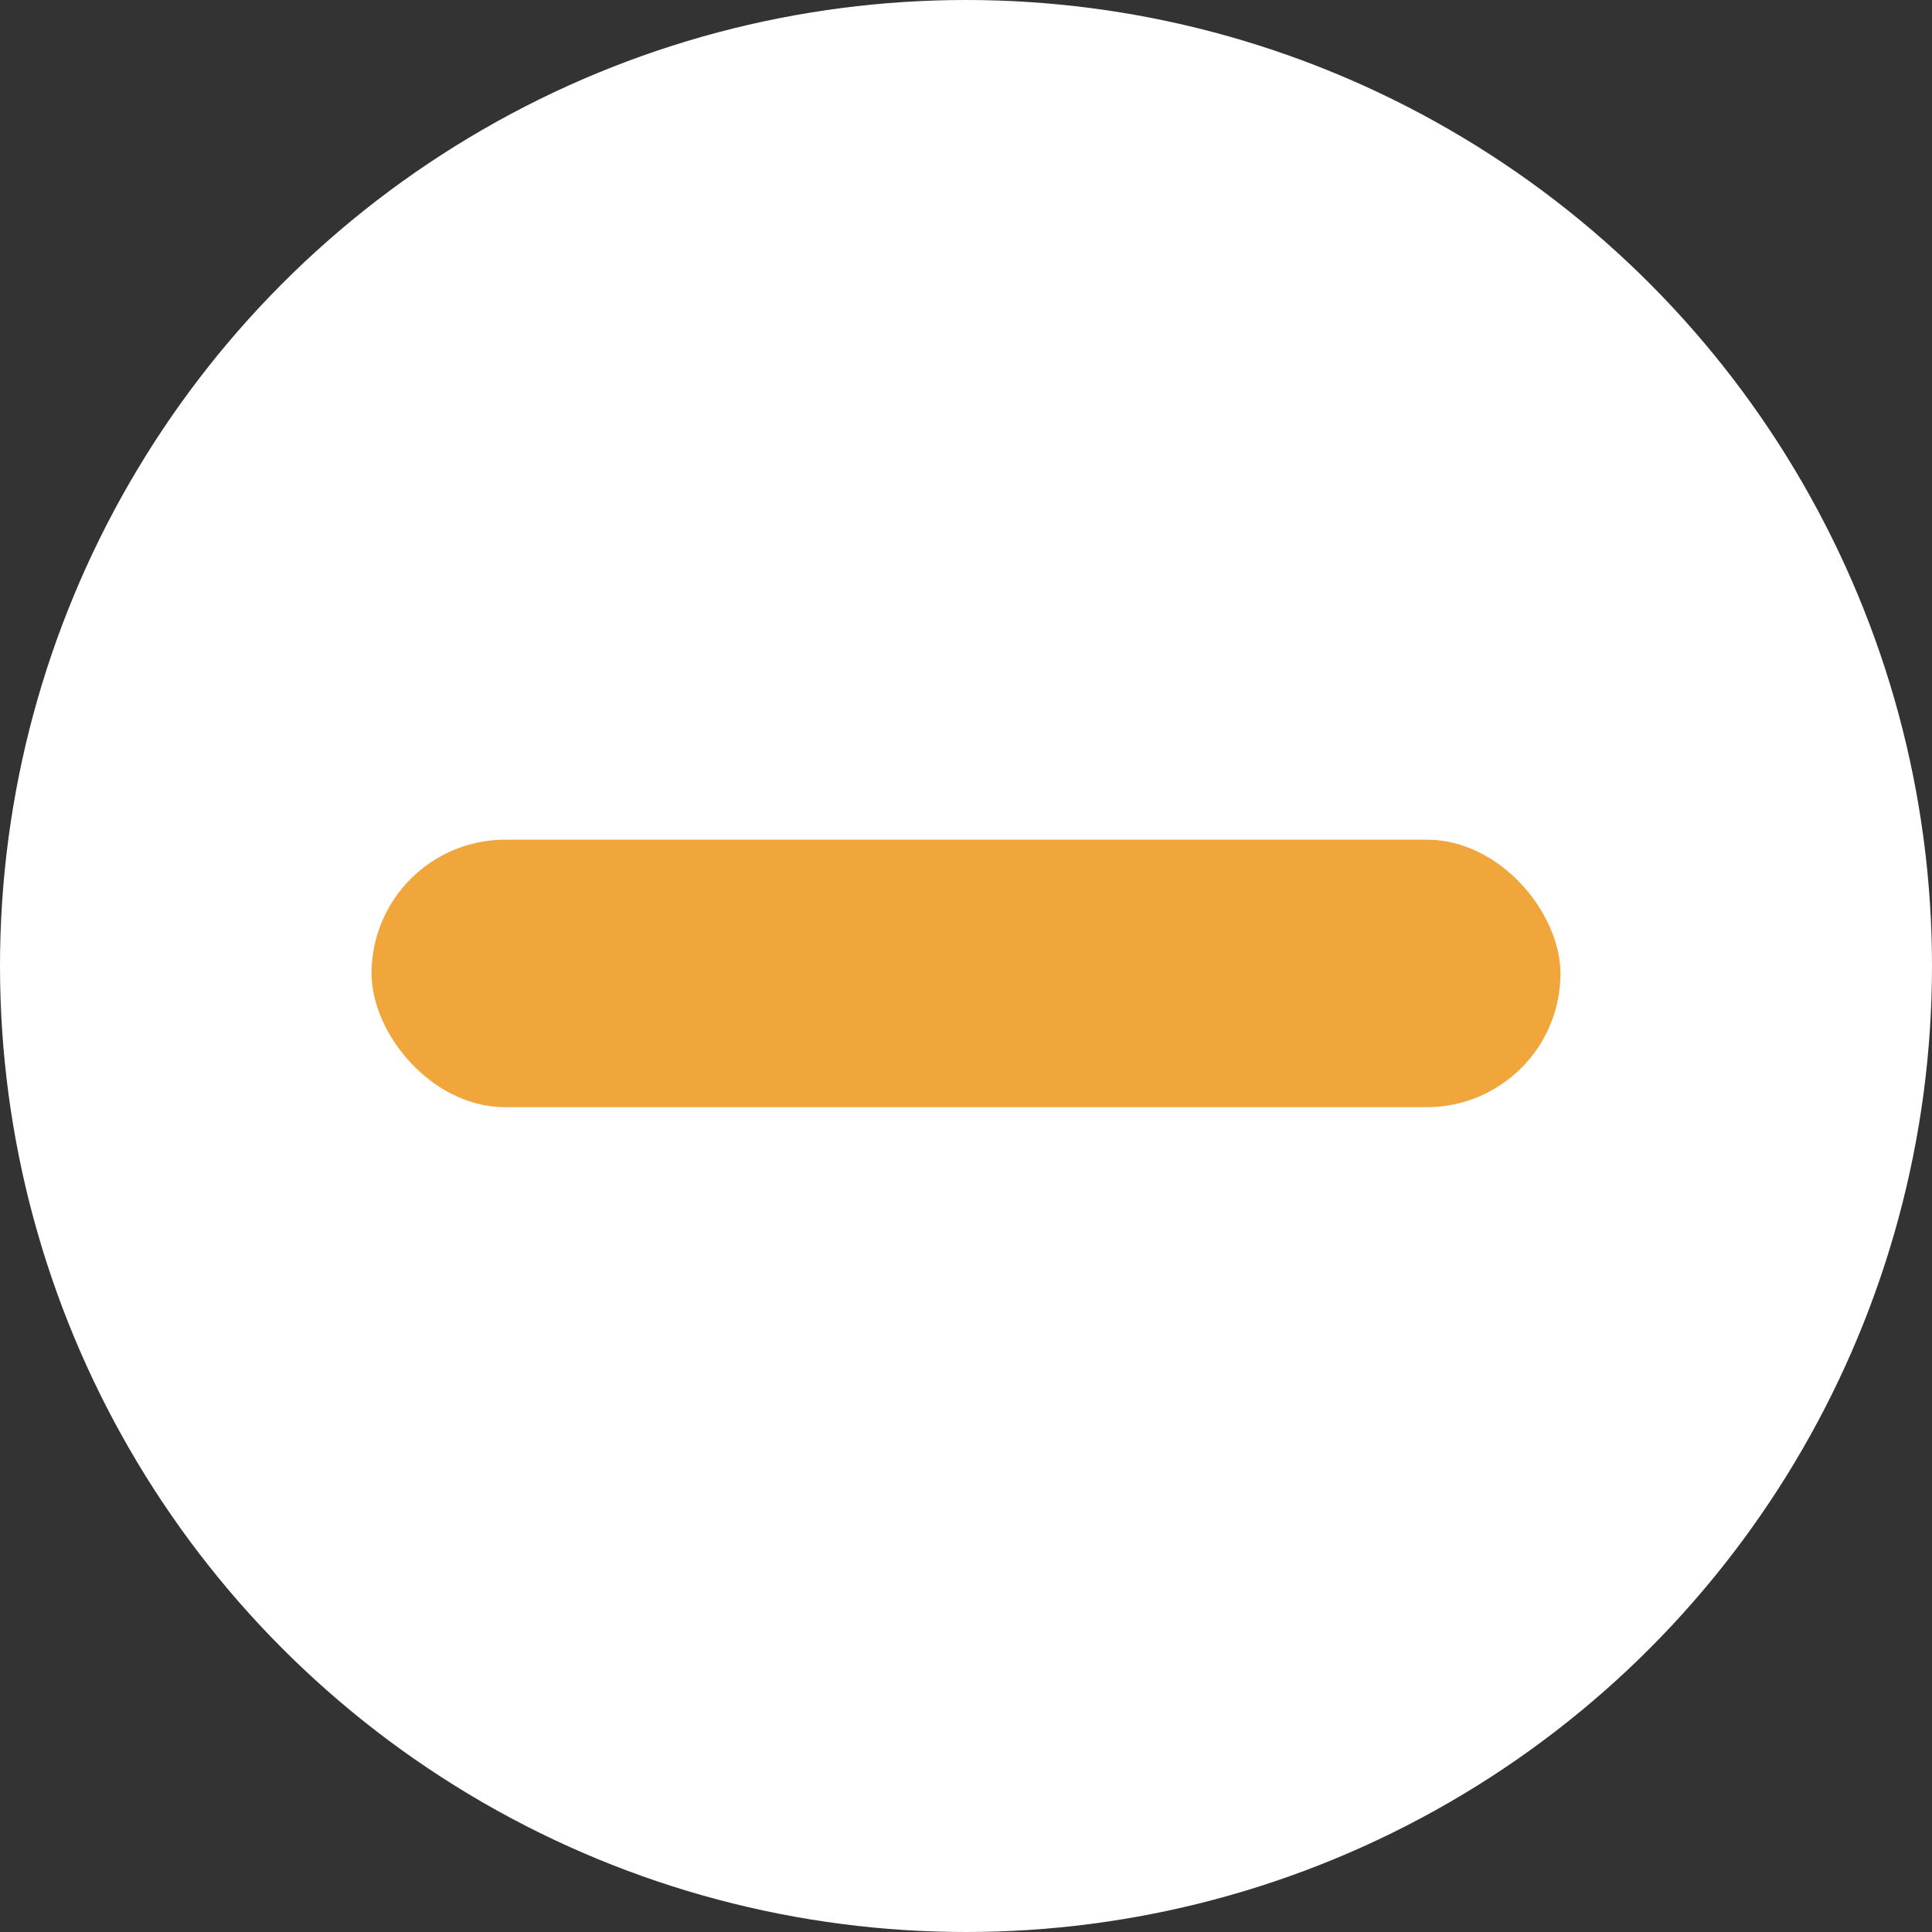<?xml version="1.0" encoding="UTF-8"?><svg id="Layer_2" xmlns="http://www.w3.org/2000/svg" viewBox="0 0 130 130"><rect x="0" y="0" width="130" height="130" fill="#333333" stroke="none"/><defs><style>.cls-1{fill:#fff;}.cls-2{fill:#f0a63b;}</style></defs><g id="Layer_1-2"><g><circle class="cls-1" cx="65" cy="65" r="65"/><rect class="cls-2" x="25" y="56.5" width="80" height="18" rx="9" ry="9"/></g></g></svg>